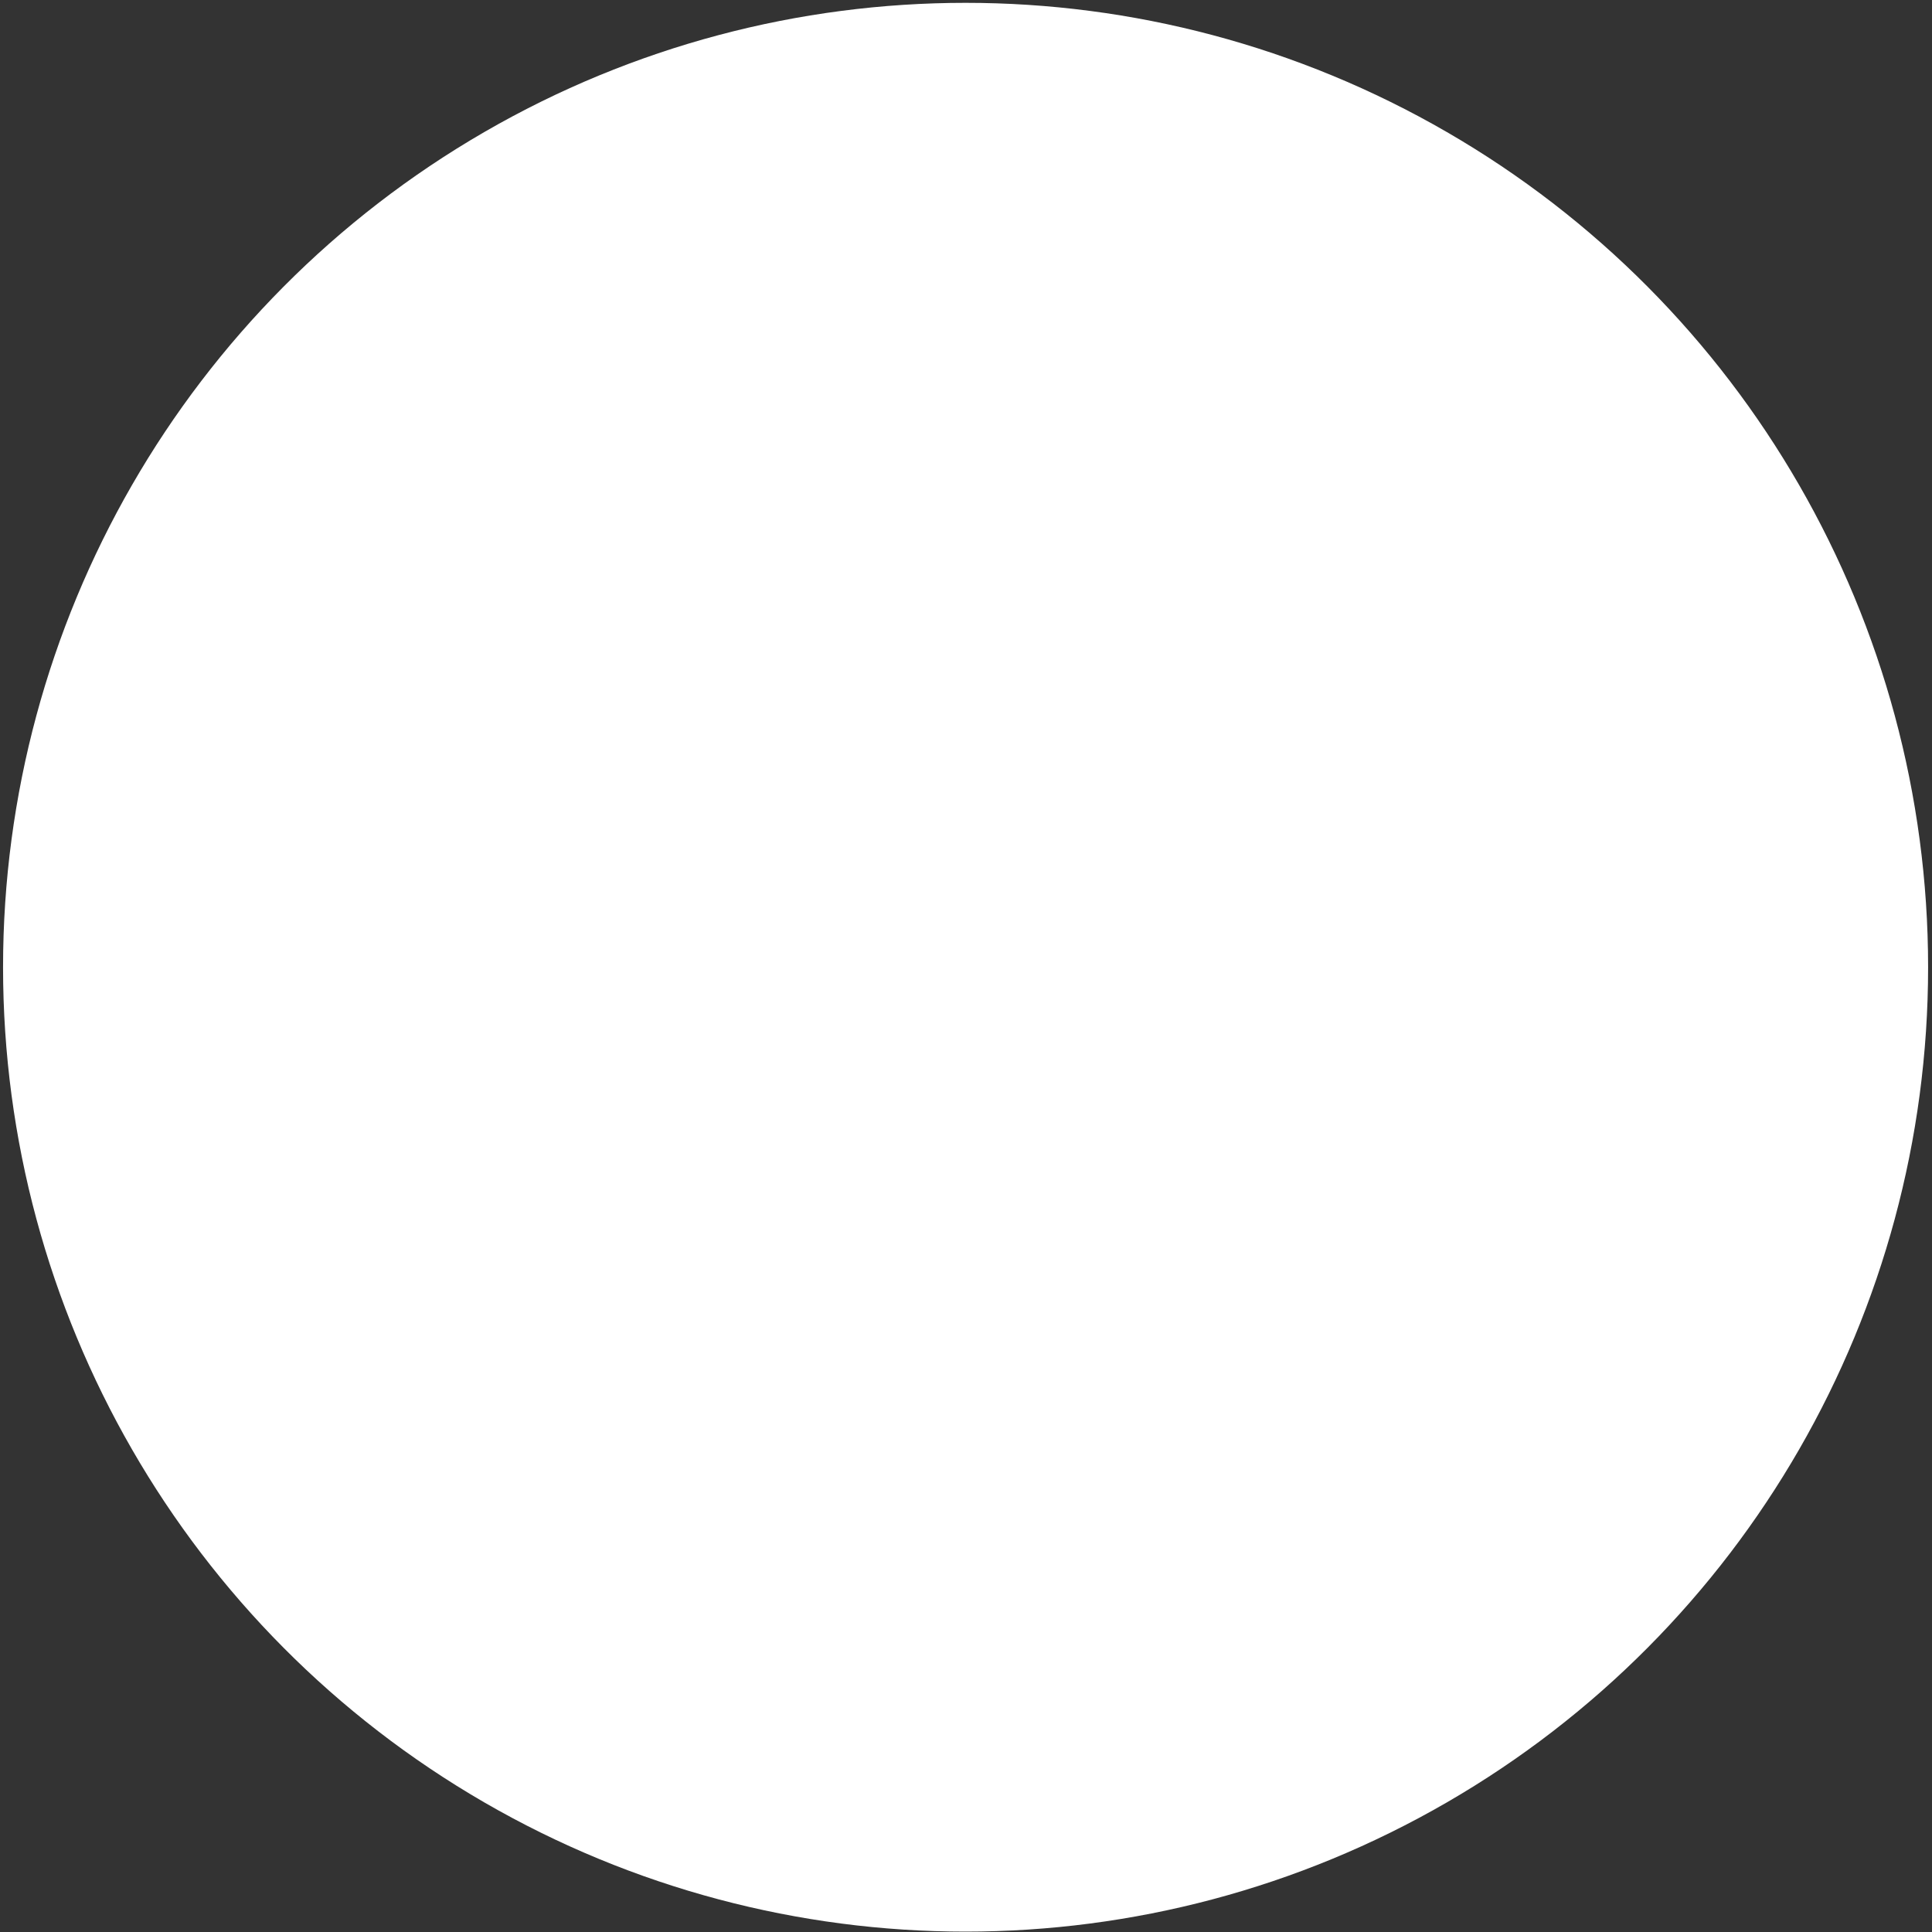 <?xml version="1.0" encoding="UTF-8" standalone="no"?>
<!-- Created with Inkscape (http://www.inkscape.org/) -->

<svg
   width="105.564mm"
   height="105.564mm"
   viewBox="0 0 105.564 105.564"
   version="1.1"
   id="svg5"
   inkscape:version="1.2.2 (b0a8486541, 2022-12-01)"
   sodipodi:docname="dot.svg"
   xmlns:inkscape="http://www.inkscape.org/namespaces/inkscape"
   xmlns:sodipodi="http://sodipodi.sourceforge.net/DTD/sodipodi-0.dtd"
   xmlns="http://www.w3.org/2000/svg"
   xmlns:svg="http://www.w3.org/2000/svg">
  <rect x="0" y="0" width="105.564" height="105.564" fill="#333333" stroke="none"/>
  <sodipodi:namedview
     id="namedview7"
     pagecolor="#ffffff"
     bordercolor="#666666"
     borderopacity="1.0"
     inkscape:showpageshadow="2"
     inkscape:pageopacity="0.0"
     inkscape:pagecheckerboard="0"
     inkscape:deskcolor="#d1d1d1"
     inkscape:document-units="mm"
     showgrid="false"
     inkscape:zoom="0.5946522"
     inkscape:cx="208.52525"
     inkscape:cy="329.60443"
     inkscape:window-width="1918"
     inkscape:window-height="1046"
     inkscape:window-x="0"
     inkscape:window-y="32"
     inkscape:window-maximized="1"
     inkscape:current-layer="layer1" />
  <defs
     id="defs2" />
  <g
     inkscape:label="Layer 1"
     inkscape:groupmode="layer"
     id="layer1"
     transform="translate(-51.244,-85.415)">
    <ellipse
       style="fill:#ffffff;fill-opacity:1;stroke:none;stroke-width:1.098;stroke-linecap:round;stroke-linejoin:round;stroke-miterlimit:12.667"
       id="path983"
       cx="104.003"
       cy="138.264"
       rx="52.592"
       ry="52.694" />
  </g>
</svg>
